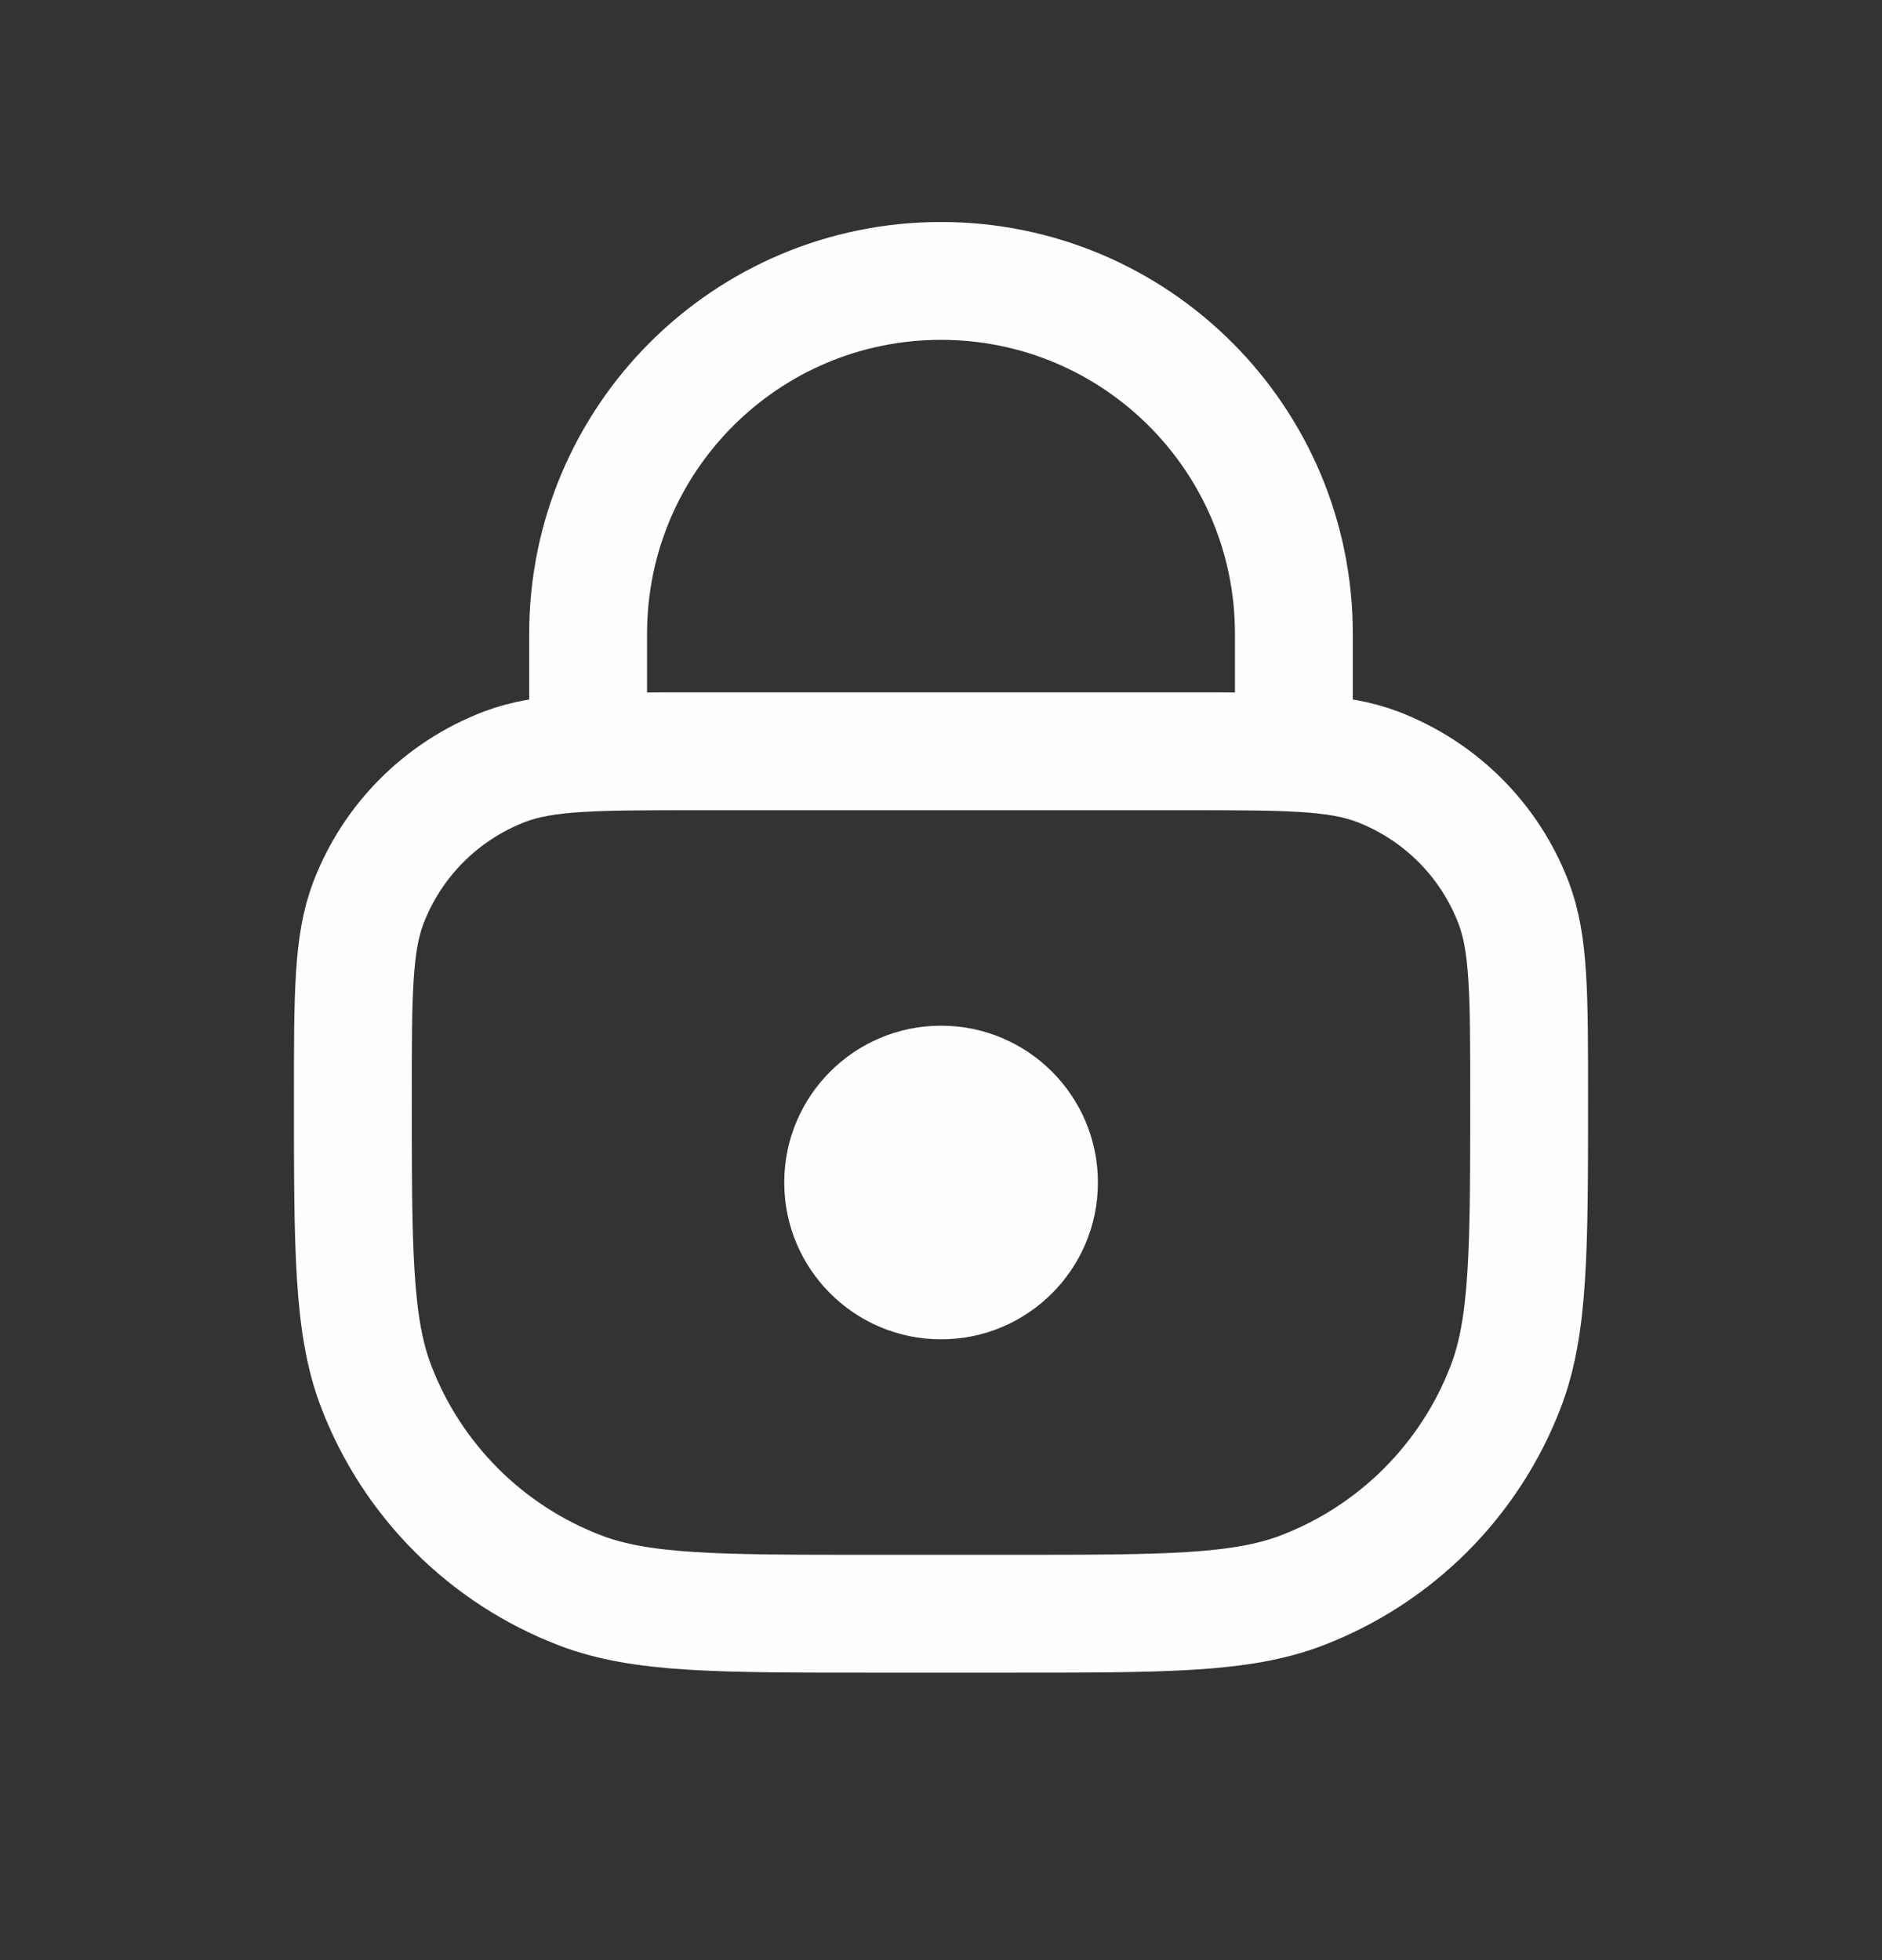 <svg width="24" height="25" viewBox="0 0 24 25" fill="none" xmlns="http://www.w3.org/2000/svg">
<rect x="0" y="0" width="24" height="25" fill="#333333" stroke="none"/>
<ellipse cx="12.001" cy="15.082" rx="2" ry="2" fill="#FEFEFE"/>
<path d="M4.5 13.982C4.5 12.683 4.5 12.034 4.697 11.517C5.002 10.716 5.635 10.085 6.435 9.779C6.952 9.582 7.601 9.582 8.9 9.582H15.1C16.399 9.582 17.048 9.582 17.565 9.779C18.366 10.085 18.998 10.716 19.303 11.517C19.5 12.034 19.5 12.683 19.5 13.982V13.982C19.5 15.93 19.5 16.904 19.204 17.68C18.746 18.88 17.798 19.828 16.598 20.286C15.822 20.582 14.848 20.582 12.9 20.582H11.1C9.152 20.582 8.178 20.582 7.402 20.286C6.202 19.828 5.254 18.88 4.796 17.68C4.5 16.904 4.5 15.93 4.5 13.982V13.982Z" stroke="#FEFEFE" stroke-width="1.503"/>
<path d="M16.5 9.583V8.083C16.5 5.597 14.485 3.583 12 3.583V3.583C9.515 3.583 7.5 5.597 7.5 8.083V9.583" stroke="#FEFEFE" stroke-width="1.503" stroke-linecap="round"/>
</svg>

